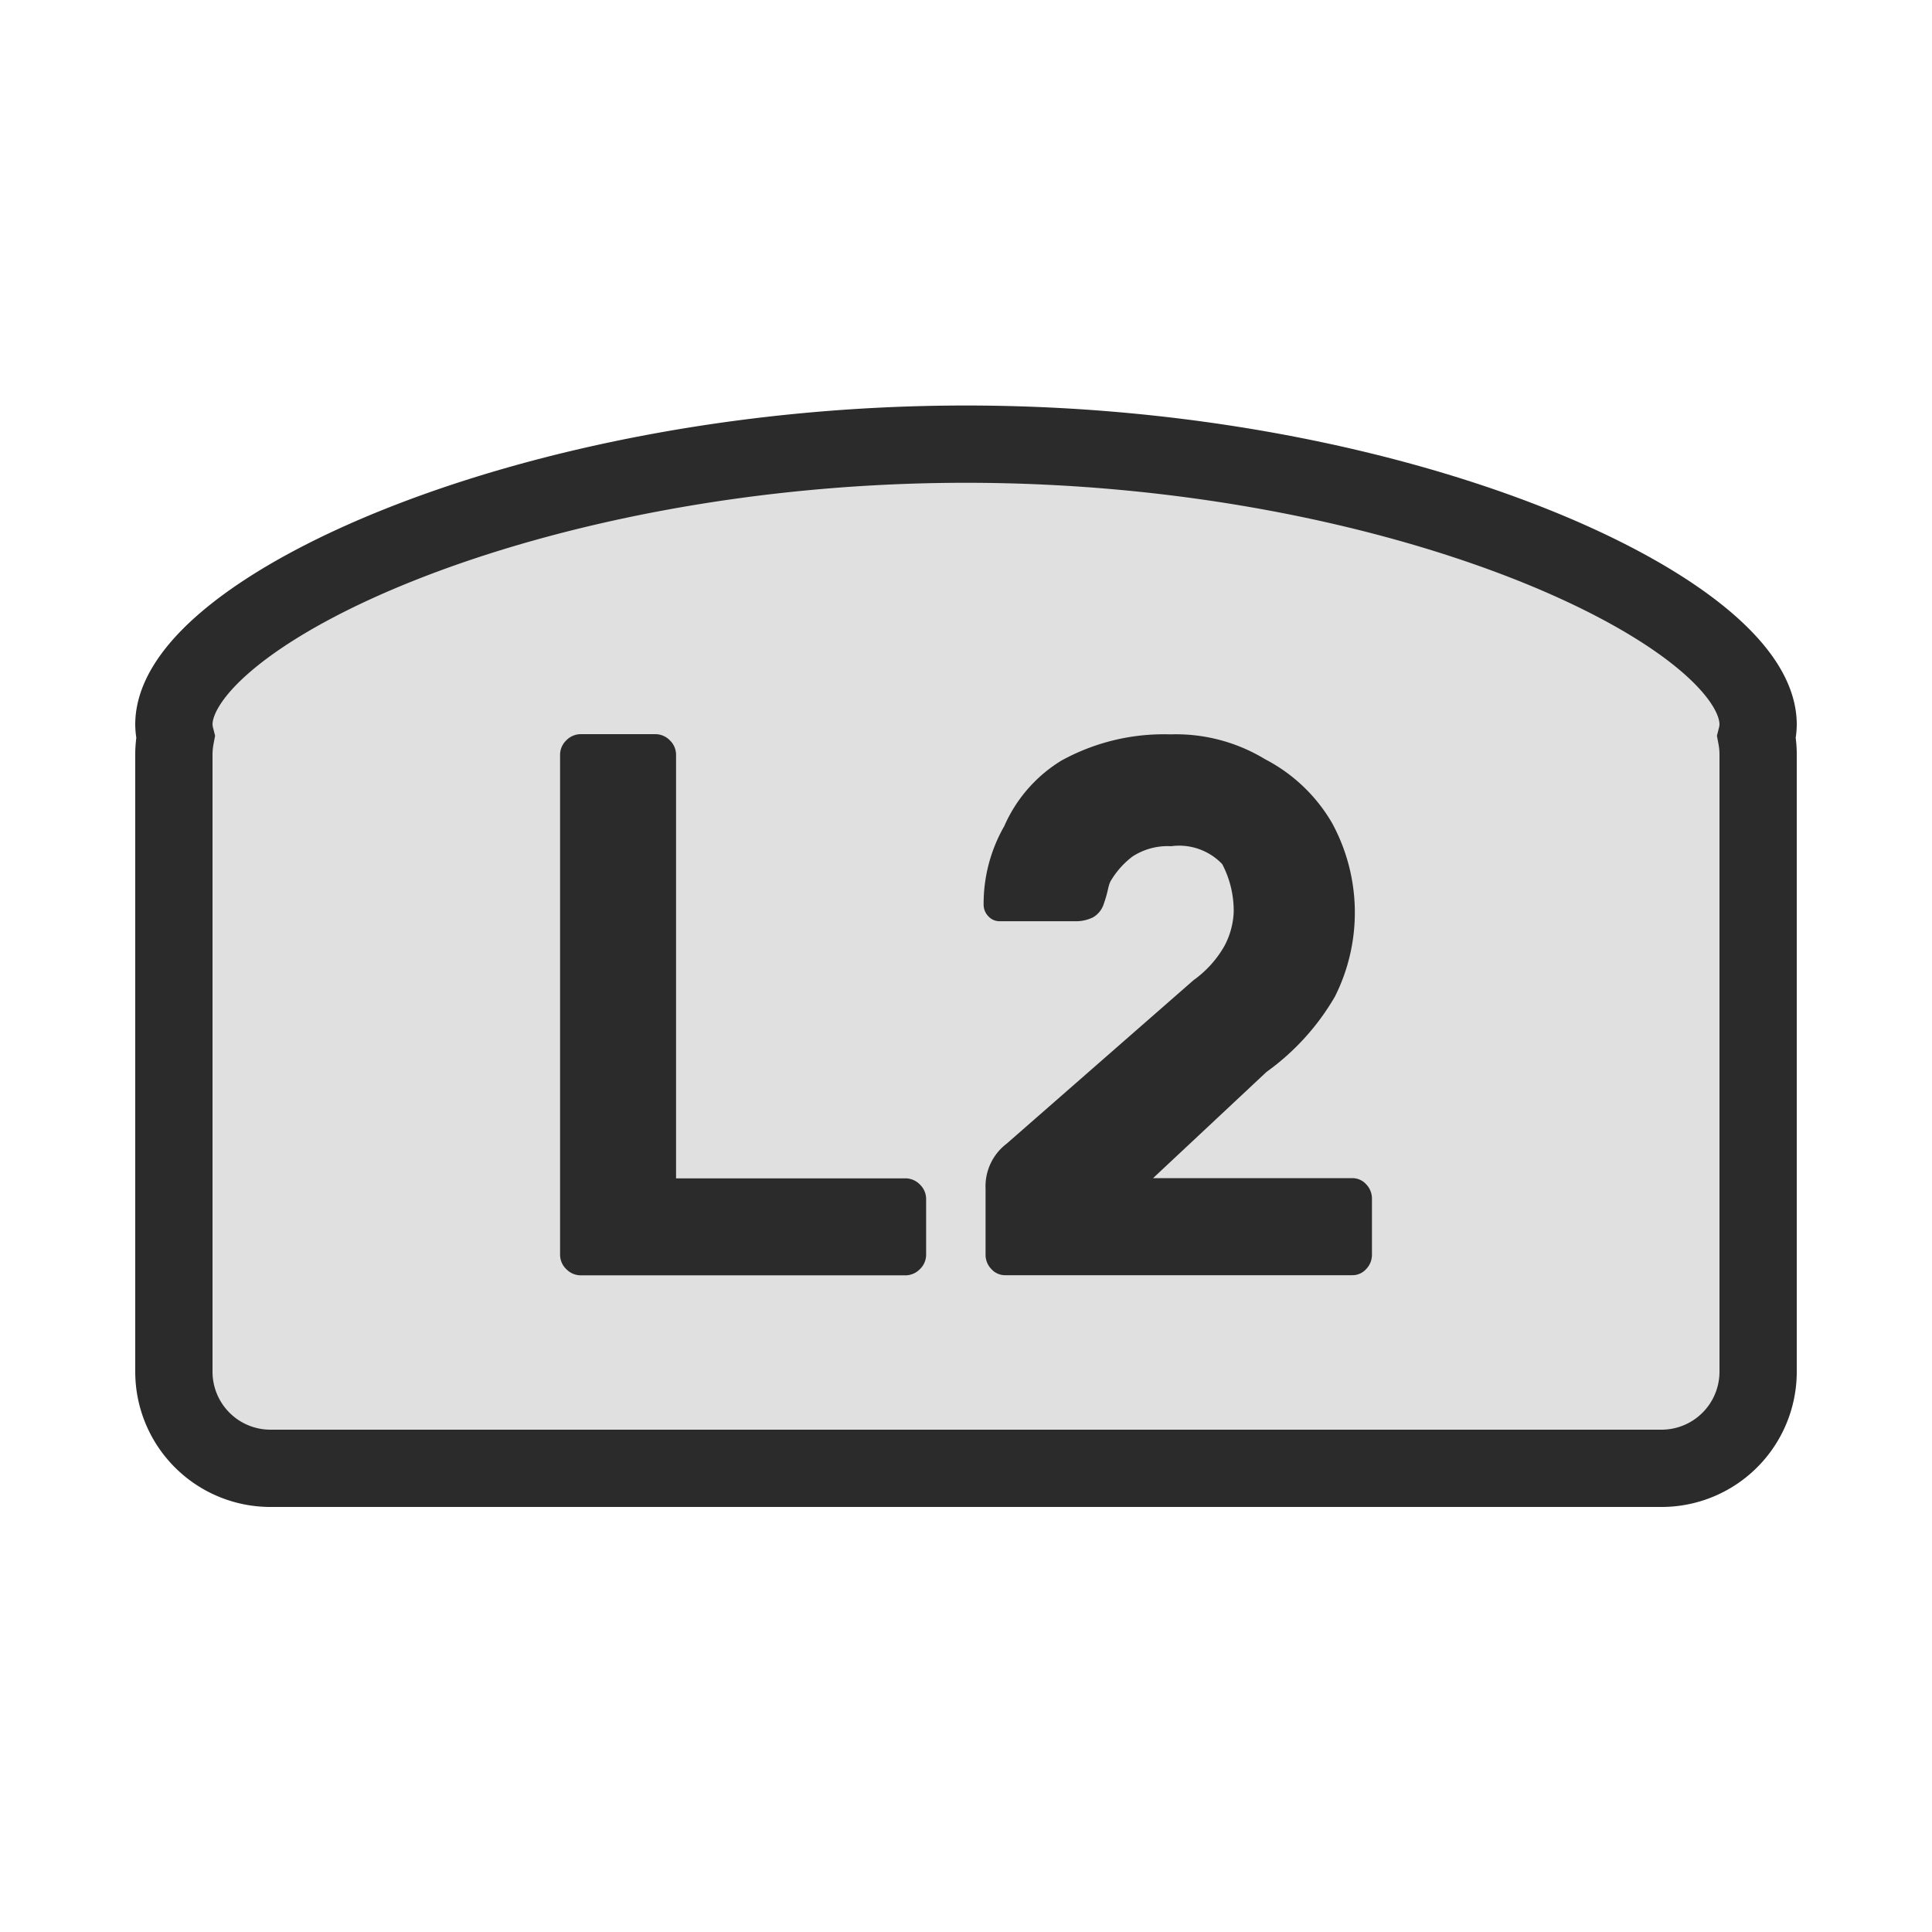<svg id="ps_l_trigger" xmlns="http://www.w3.org/2000/svg" width="100" height="100" viewBox="0 0 100 100">
  <defs>
    <style>
      .cls-1 {
        fill: #e0e0e0;
        stroke: #2b2b2c;
        stroke-width: 4px;
      }

      .cls-1, .cls-2 {
        fill-rule: evenodd;
      }

      .cls-2 {
        fill: #2b2b2c;
      }
    </style>
  </defs>
  <path class="cls-1" d="M91,71a5,5,0,0,1-5,5H14a5,5,0,0,1-5-5V39a4.985,4.985,0,0,1,.086-0.854A2.8,2.8,0,0,1,9,37.5c0-5.805,18.356-14.511,41-14.511S91,31.695,91,37.5a2.8,2.8,0,0,1-.085.646A4.987,4.987,0,0,1,91,39V71Z"/>
  <path id="L1" class="cls-2" d="M65.555,55.482a12.546,12.546,0,0,0,3.541-3.9,9.693,9.693,0,0,0-.15-8.985,8.575,8.575,0,0,0-3.466-3.3,8.879,8.879,0,0,0-4.9-1.286,10.985,10.985,0,0,0-5.658,1.366,7.5,7.5,0,0,0-2.941,3.383,8.069,8.069,0,0,0-1.069,4.051,0.86,0.86,0,0,0,.244.614,0.771,0.771,0,0,0,.581.257h3.9a1.986,1.986,0,0,0,.937-0.2,1.238,1.238,0,0,0,.562-0.712c0.225-.633.2-0.832,0.334-1.136a4.385,4.385,0,0,1,1.146-1.3,3.334,3.334,0,0,1,2-.534,3.08,3.08,0,0,1,2.645.925,5.2,5.2,0,0,1,.595,2.486,4.061,4.061,0,0,1-.485,1.761,5.549,5.549,0,0,1-1.593,1.761L52.1,59.2a2.77,2.77,0,0,0-1.087,2.335v3.4a1.054,1.054,0,0,0,.3.752,0.945,0.945,0,0,0,.712.317H70a0.948,0.948,0,0,0,.712-0.317,1.057,1.057,0,0,0,.3-0.752V62.05a1.059,1.059,0,0,0-.3-0.752A0.95,0.95,0,0,0,70,60.981H59.682ZM46.85,60.992H34.993V39.079a1.036,1.036,0,0,0-.322-0.76A1.048,1.048,0,0,0,33.908,38H30.076a1.046,1.046,0,0,0-.764.32,1.034,1.034,0,0,0-.322.76V64.931a1.032,1.032,0,0,0,.322.76,1.043,1.043,0,0,0,.764.32H46.85a1.046,1.046,0,0,0,.764-0.32,1.034,1.034,0,0,0,.322-0.76v-2.86a1.036,1.036,0,0,0-.322-0.76,1.048,1.048,0,0,0-.764-0.32h0Z"/>
</svg>
